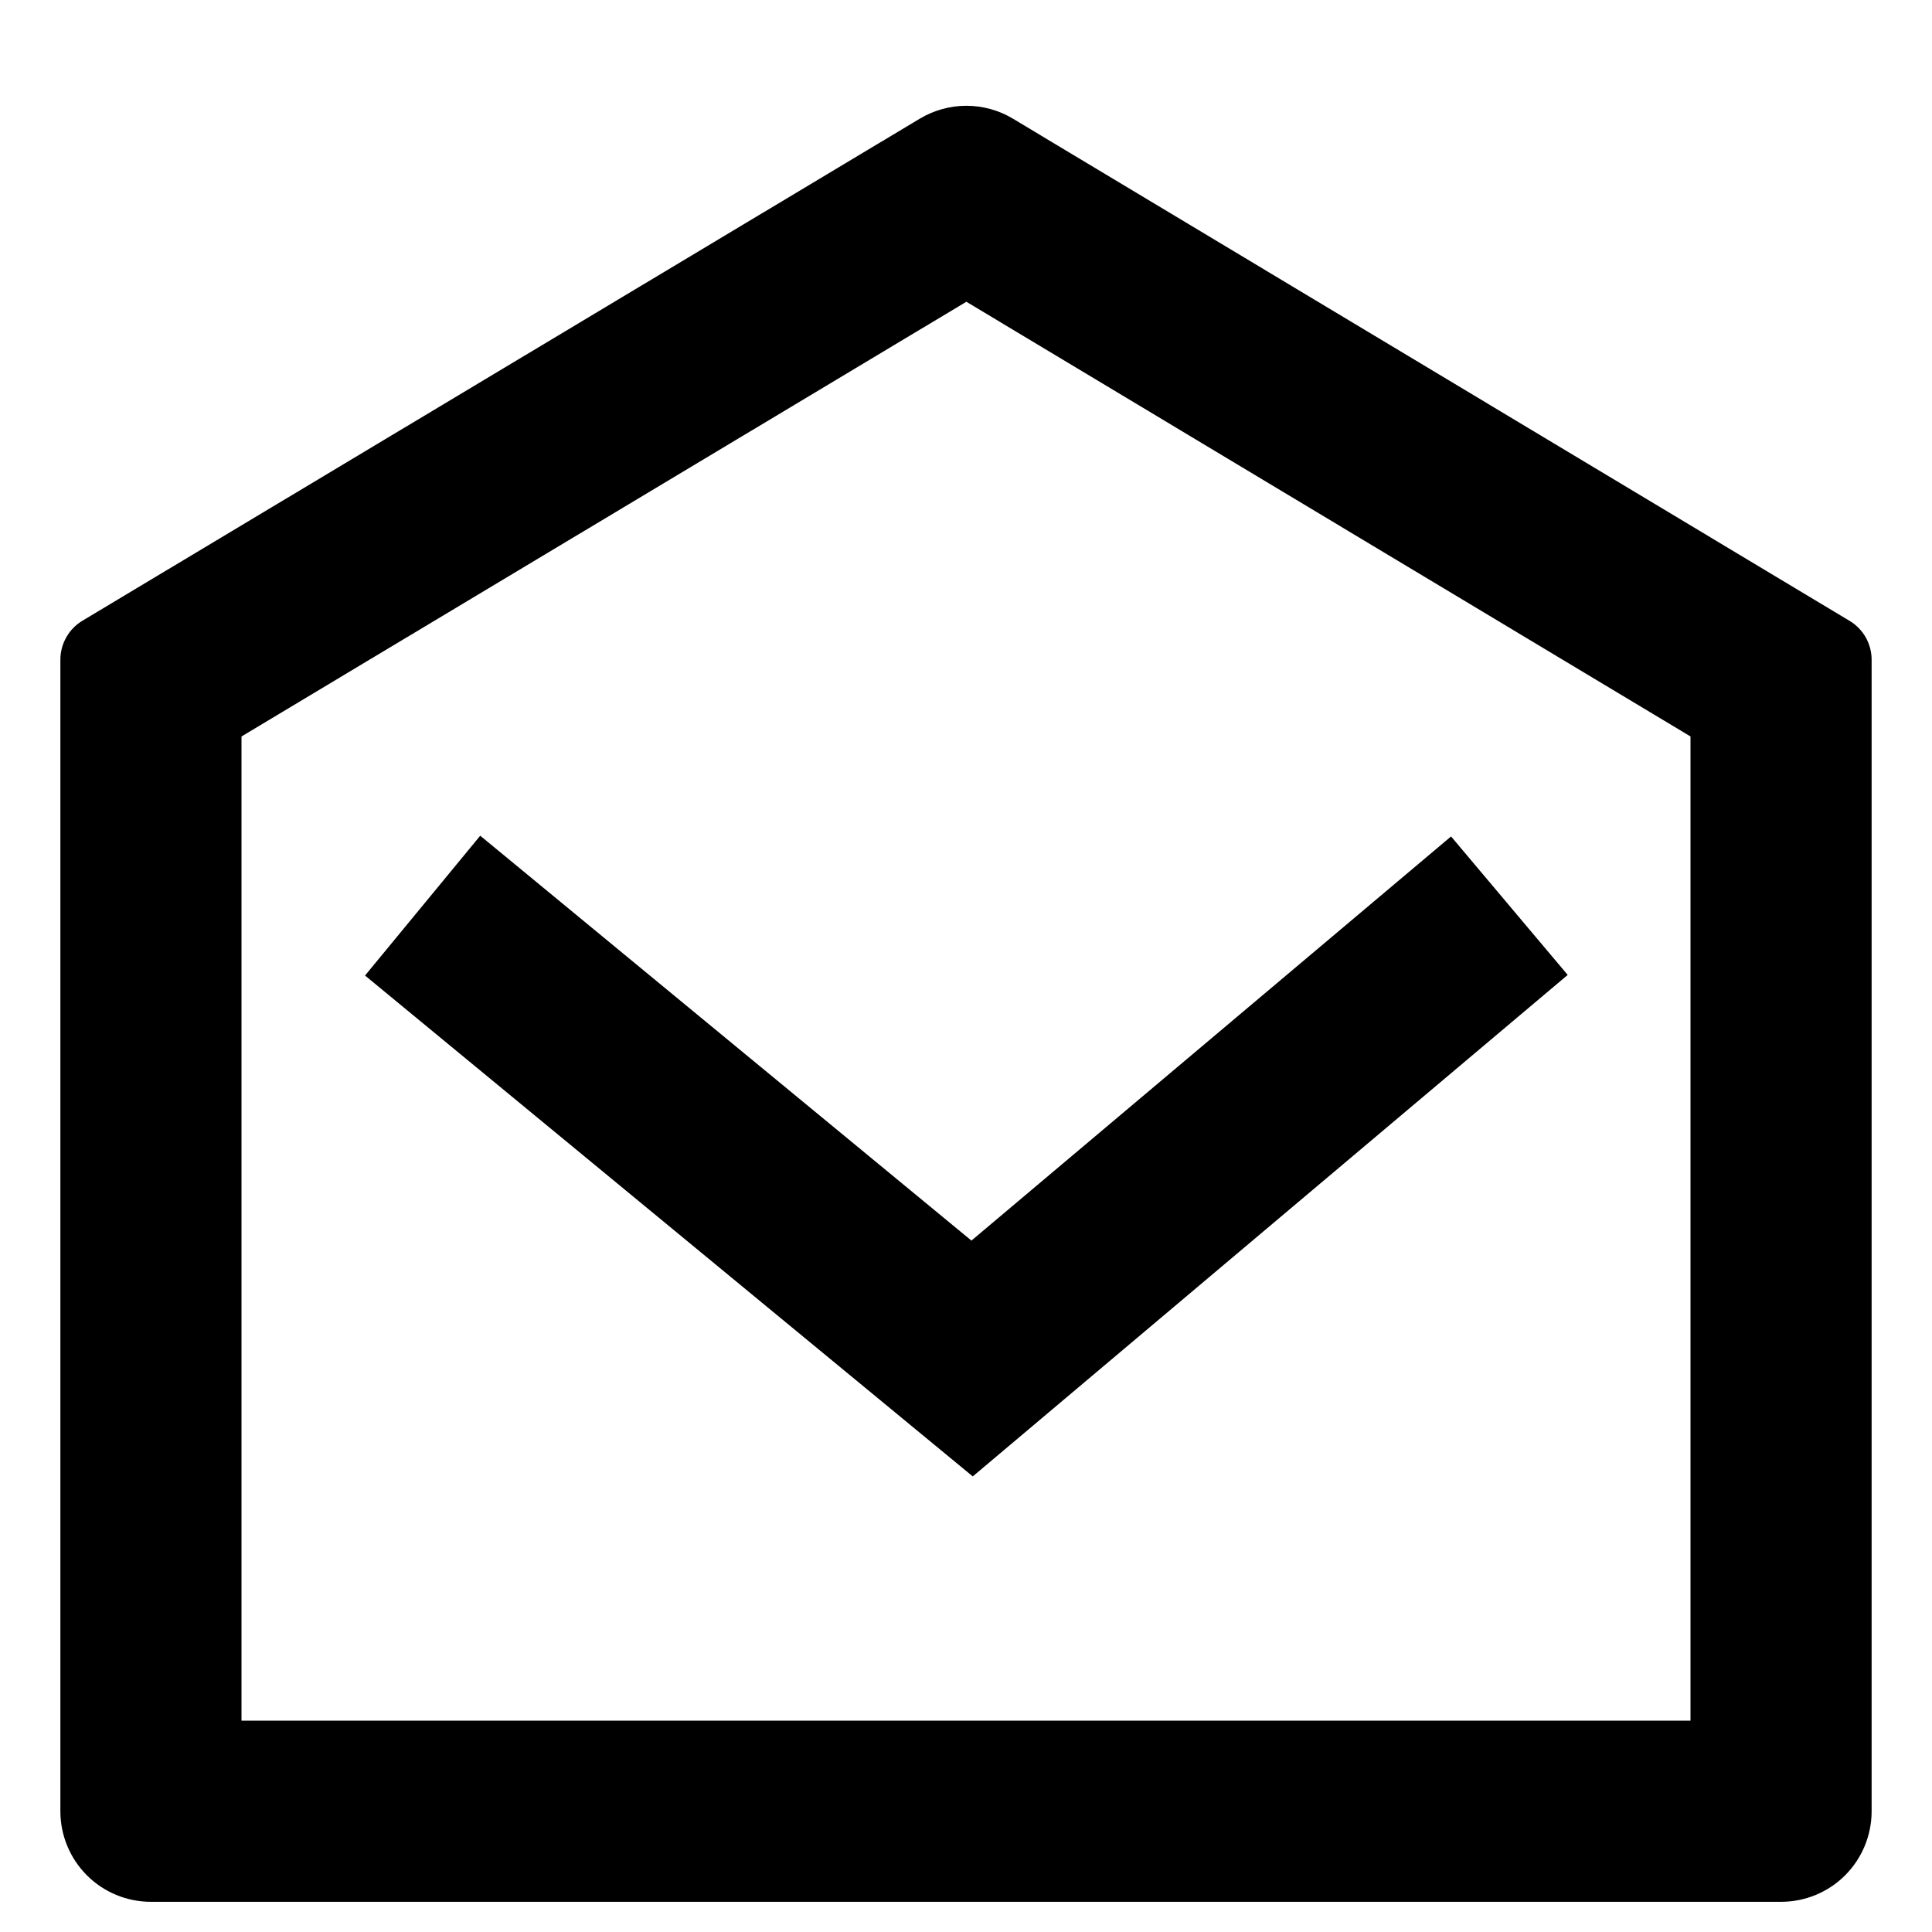 <svg width="16" height="16" viewBox="0 0 16 16" fill="none" xmlns="http://www.w3.org/2000/svg">
<path d="M0.682 5.141L7.617 0.983C7.734 0.913 7.867 0.876 8.003 0.876C8.139 0.876 8.273 0.913 8.389 0.983L15.318 5.142C15.373 5.175 15.419 5.222 15.451 5.278C15.483 5.335 15.5 5.399 15.5 5.463V15C15.5 15.199 15.421 15.39 15.28 15.531C15.14 15.671 14.949 15.75 14.75 15.75H1.25C1.051 15.75 0.86 15.671 0.72 15.531C0.579 15.39 0.5 15.199 0.5 15V5.463C0.5 5.398 0.517 5.334 0.549 5.278C0.581 5.221 0.627 5.174 0.682 5.141ZM2 6.1V14.25H14V6.099L8.003 2.499L2 6.099V6.1ZM8.045 10.274L12.017 6.927L12.983 8.074L8.056 12.227L3.023 8.079L3.977 6.921L8.045 10.274Z" fill="black"/>
</svg>
